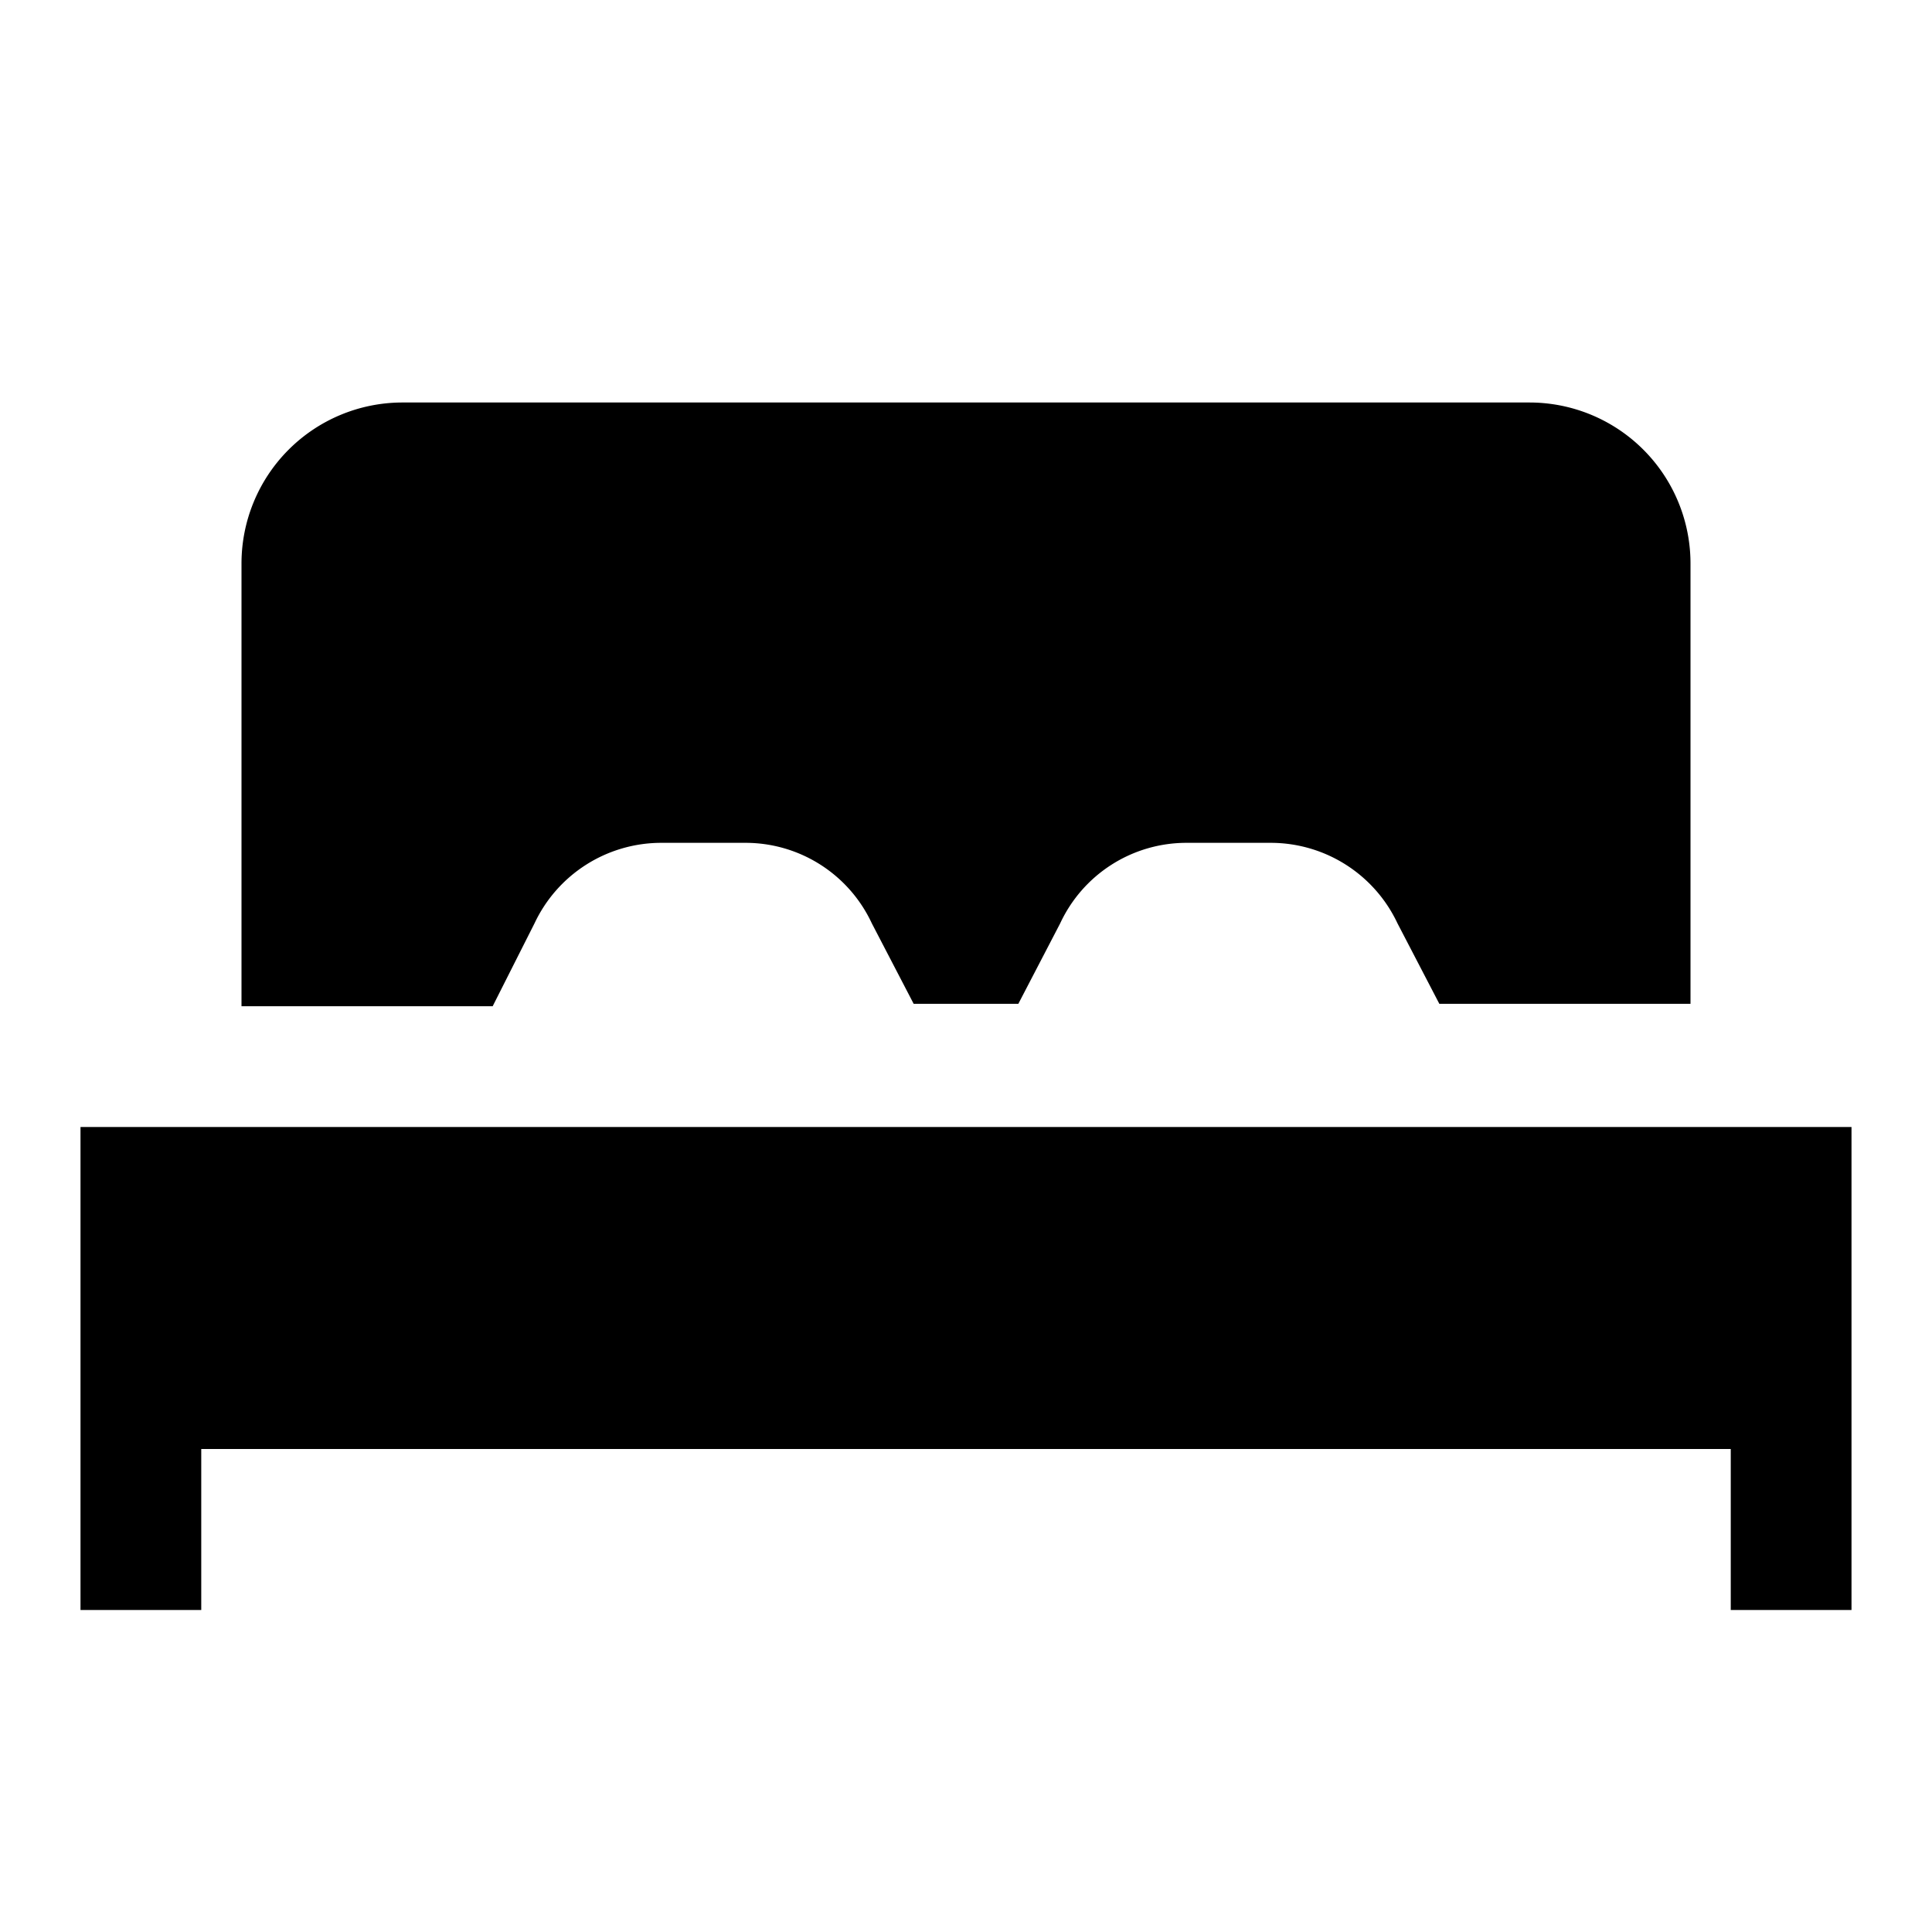 <svg id="Layer_1" data-name="Layer 1" xmlns="http://www.w3.org/2000/svg" viewBox="0 0 24 24"><title>iconoteka_queen_size_bed_m_f</title><path d="M1,14v6H2.5V18h19v2H23V14Zm5.64-2.53a1.74,1.74,0,0,1,1.57-1H9.27a1.73,1.73,0,0,1,1.56,1l.52,1h1.3l.52-1a1.73,1.73,0,0,1,1.56-1h1.06a1.74,1.74,0,0,1,1.57,1l.52,1H21V7a2,2,0,0,0-2-2H5A2,2,0,0,0,3,7v5.5H6.12Z"/></svg>